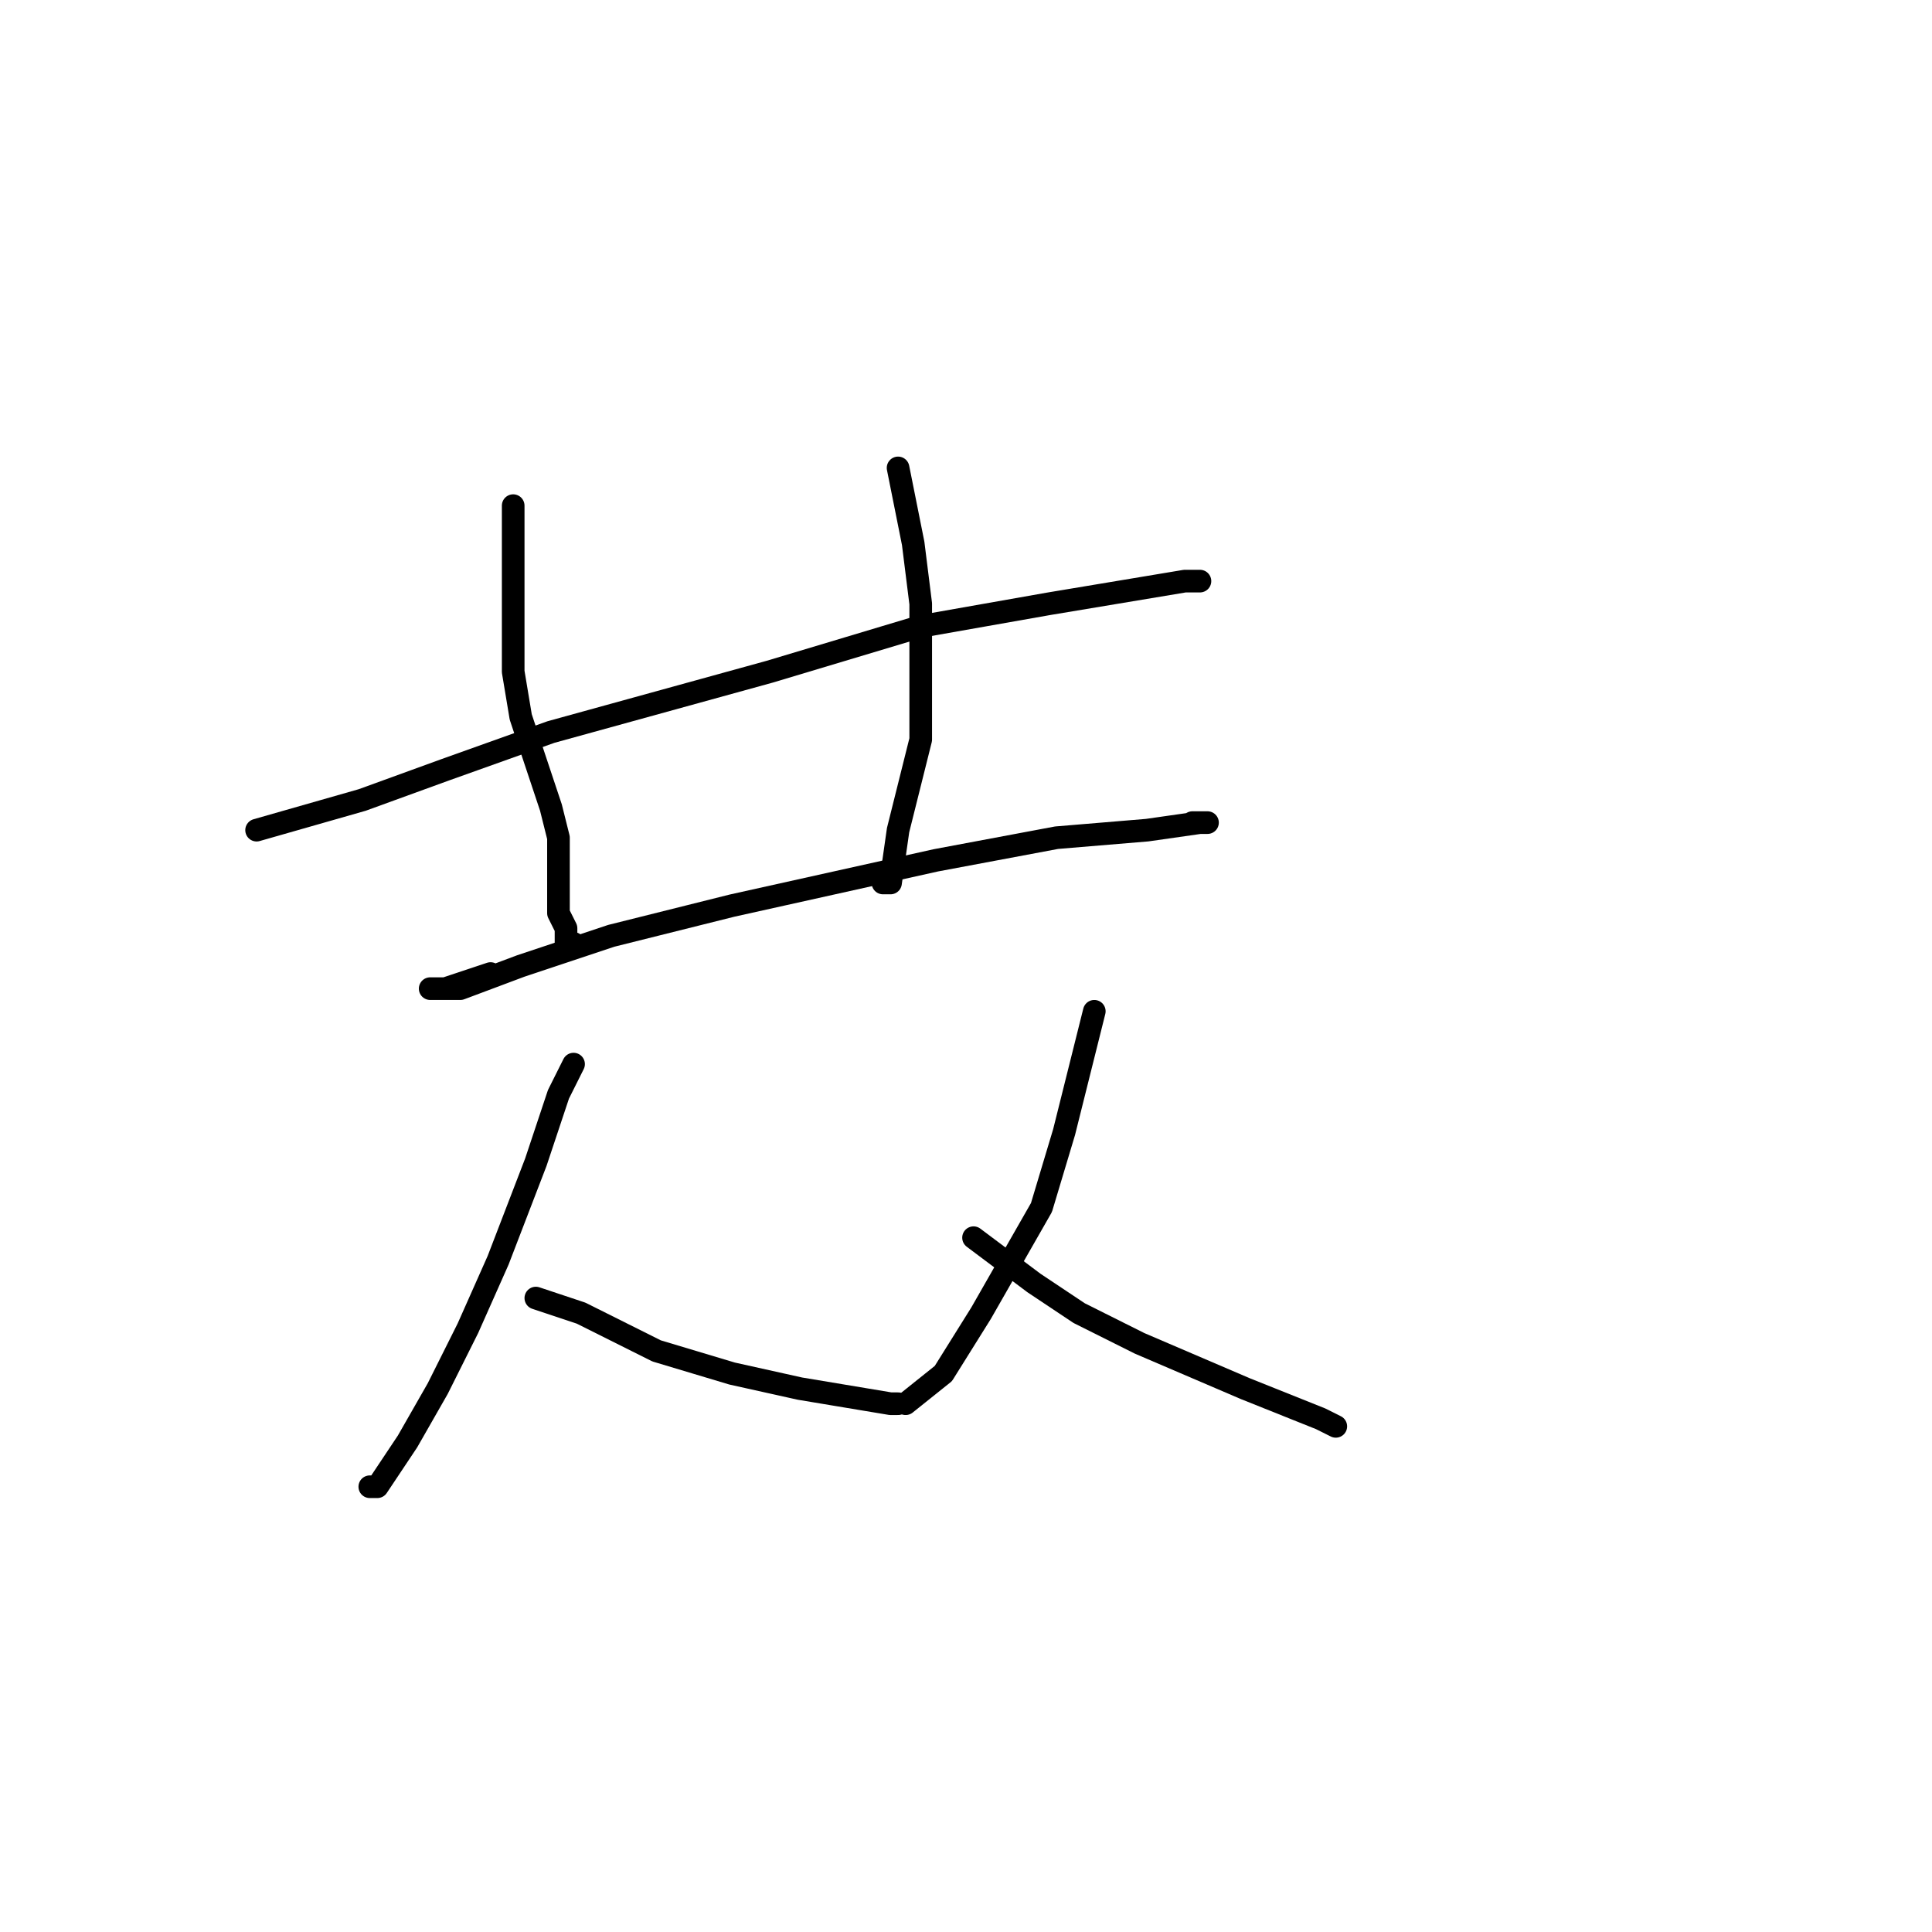<?xml version="1.0" standalone="no"?>
    <svg width="256" height="256" xmlns="http://www.w3.org/2000/svg" version="1.1">
    <polyline stroke="black" stroke-width="3" stroke-linecap="round" fill="transparent" stroke-linejoin="round" points="34 110 41 108 48 106 59 102 73 97 102 89 122 83 139 80 151 78 157 77 158 77 159 77 157 77 157 77 " />
        <polyline stroke="black" stroke-width="3" stroke-linecap="round" fill="transparent" stroke-linejoin="round" points="68 67 68 78 68 89 69 95 71 101 73 107 74 111 74 117 74 121 75 123 75 125 76 125 76 125 " />
        <polyline stroke="black" stroke-width="3" stroke-linecap="round" fill="transparent" stroke-linejoin="round" points="119 62 120 67 121 72 122 80 122 89 122 98 119 110 118 117 117 117 117 117 " />
        <polyline stroke="black" stroke-width="3" stroke-linecap="round" fill="transparent" stroke-linejoin="round" points="65 129 62 130 59 131 58 131 57 131 59 131 61 131 69 128 81 124 97 120 124 114 140 111 152 110 159 109 160 109 158 109 158 109 " />
        <polyline stroke="black" stroke-width="3" stroke-linecap="round" fill="transparent" stroke-linejoin="round" points="76 141 75 143 74 145 73 148 71 154 66 167 62 176 58 184 54 191 50 197 49 197 49 197 " />
        <polyline stroke="black" stroke-width="3" stroke-linecap="round" fill="transparent" stroke-linejoin="round" points="71 172 74 173 77 174 87 179 97 182 106 184 118 186 119 186 119 186 " />
        <polyline stroke="black" stroke-width="3" stroke-linecap="round" fill="transparent" stroke-linejoin="round" points="145 134 143 142 141 150 138 160 130 174 125 182 120 186 120 186 120 186 " />
        <polyline stroke="black" stroke-width="3" stroke-linecap="round" fill="transparent" stroke-linejoin="round" points="129 164 133 167 137 170 143 174 151 178 165 184 175 188 177 189 177 189 " />
        </svg>